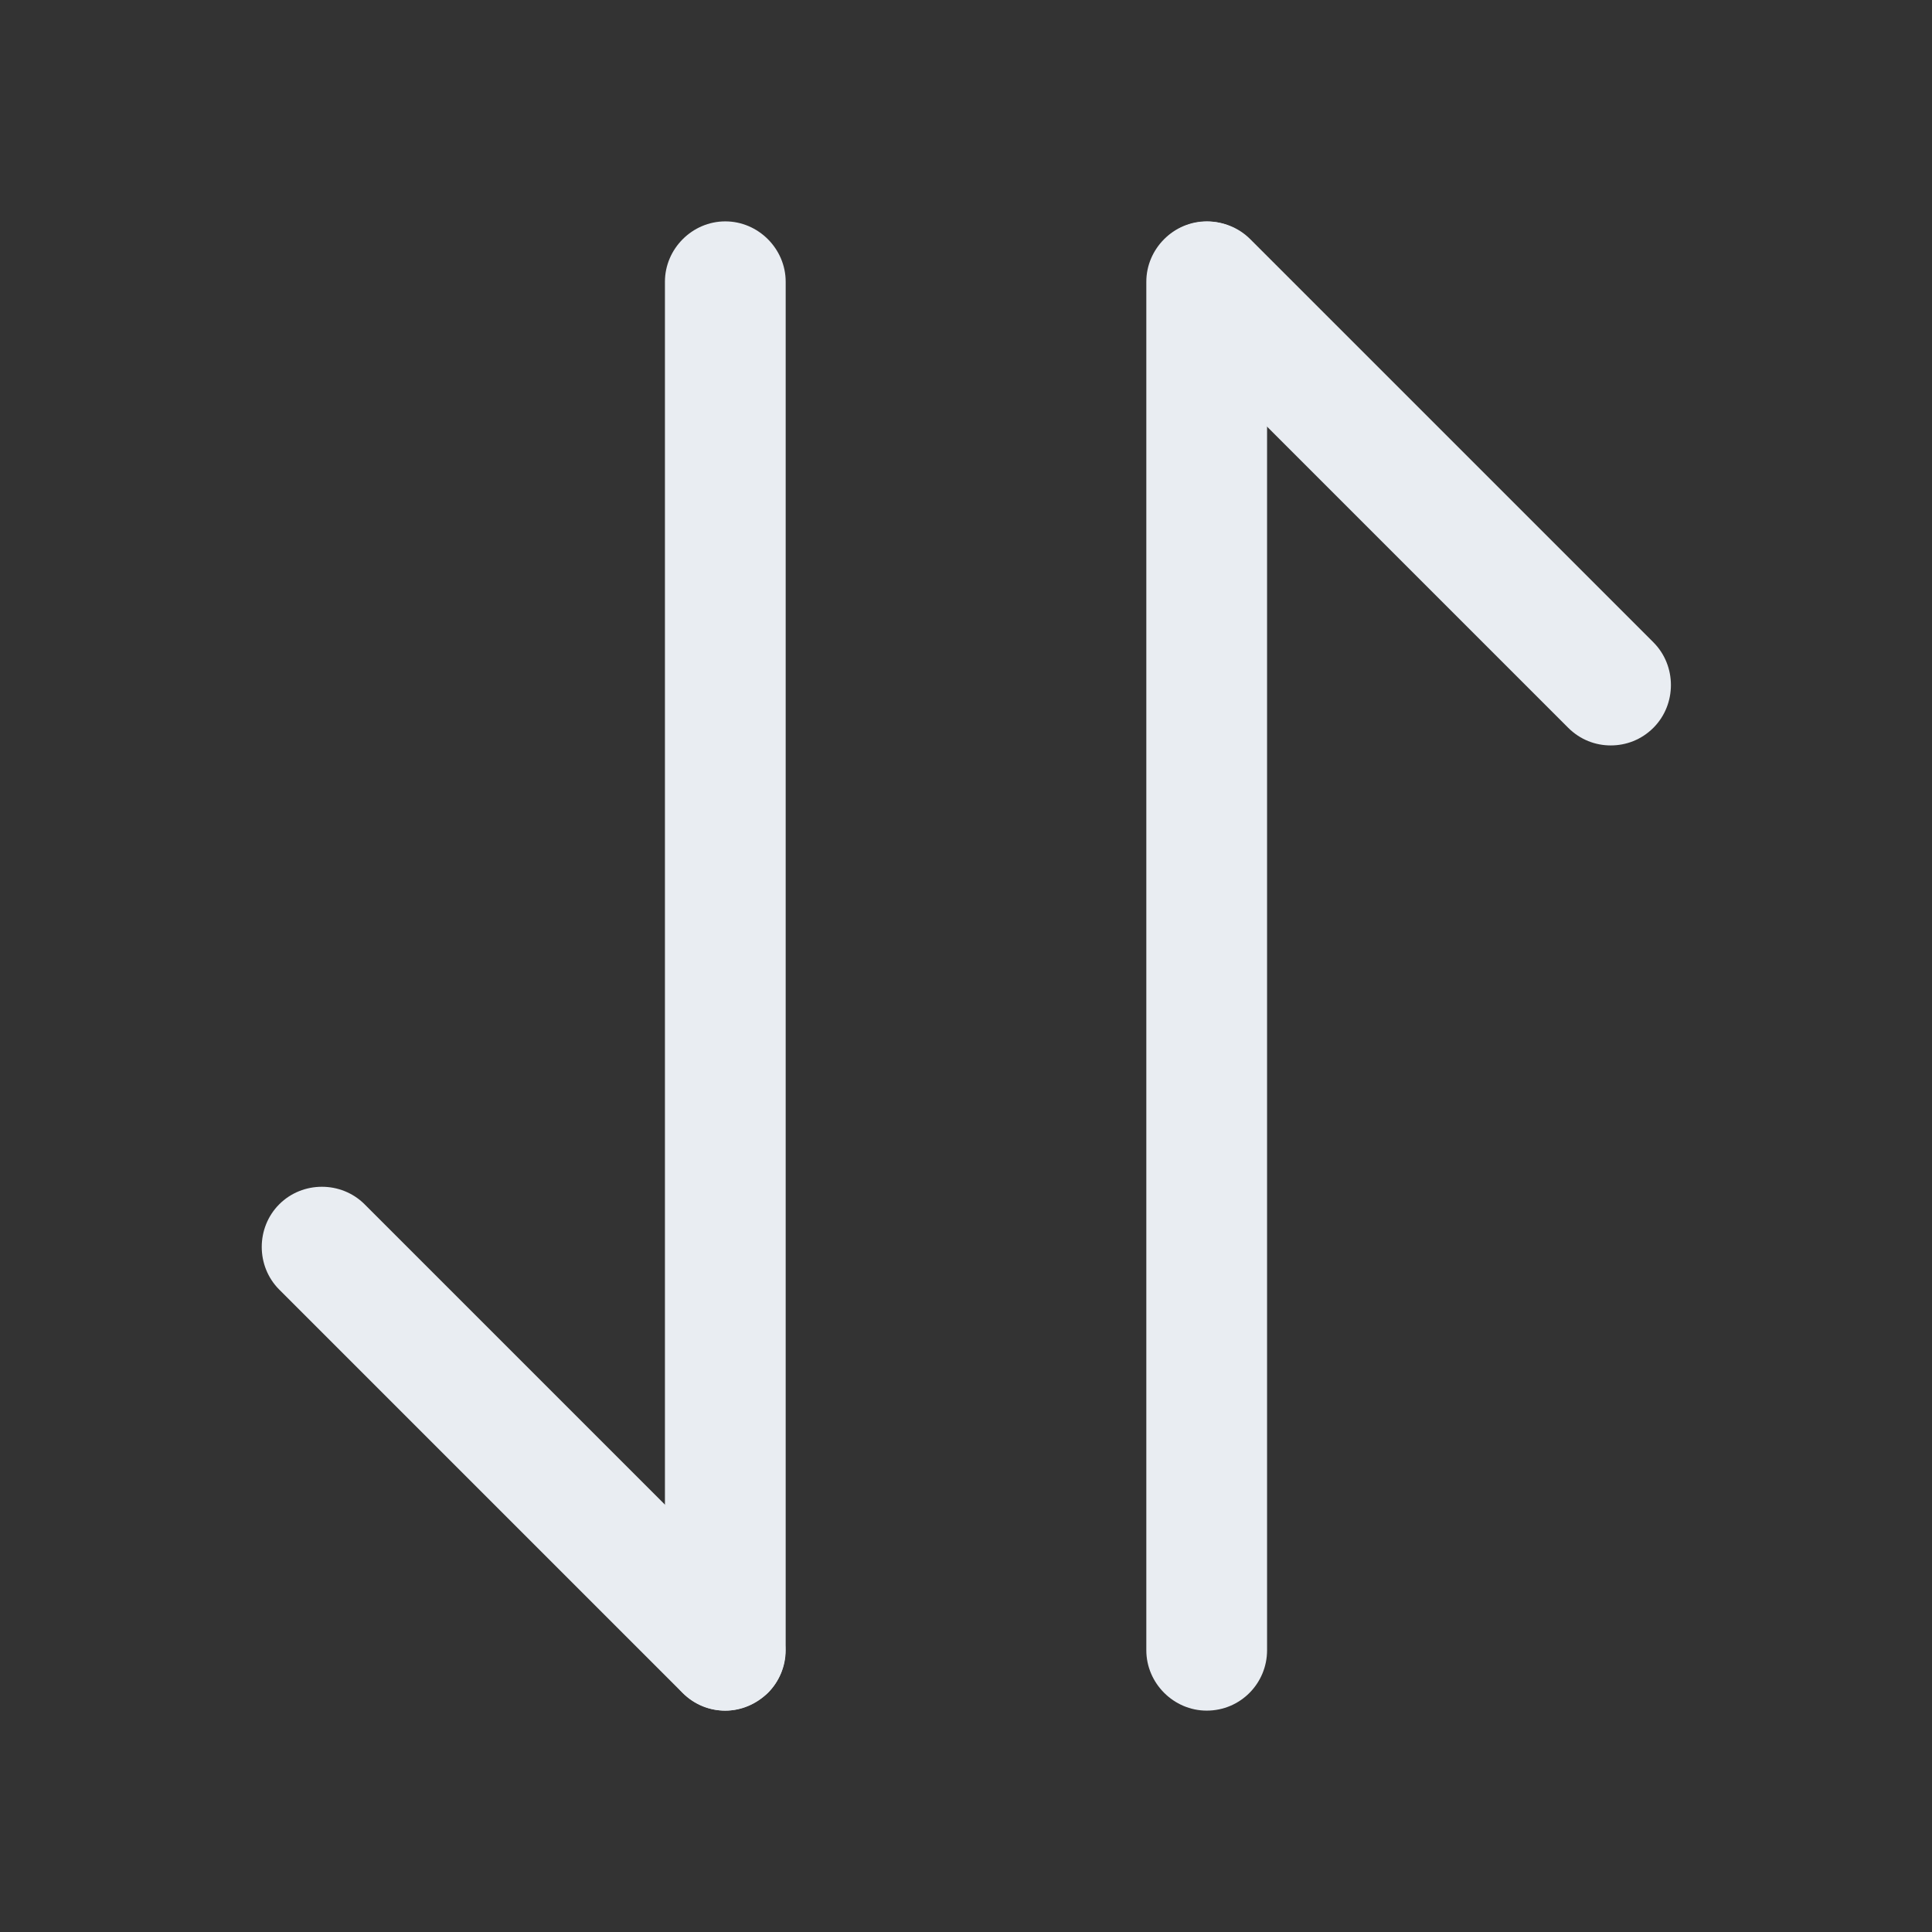 <svg width="24" height="24" viewBox="0 0 24 24" fill="none" xmlns="http://www.w3.org/2000/svg">
<rect x="0" y="0" width="24" height="24" fill="#333333" stroke="none"/>
<path d="M9.009 21.25C8.819 21.25 8.629 21.18 8.479 21.03L3.469 16.02C3.179 15.73 3.179 15.25 3.469 14.96C3.759 14.67 4.239 14.67 4.529 14.96L9.539 19.97C9.829 20.26 9.829 20.74 9.539 21.03C9.389 21.17 9.199 21.25 9.009 21.25Z" fill="#E9EDF2"/>
<path d="M9.01 21.25C8.6 21.25 8.26 20.91 8.26 20.5V3.5C8.26 3.09 8.6 2.75 9.01 2.75C9.42 2.75 9.76 3.09 9.76 3.5V20.5C9.76 20.91 9.42 21.25 9.01 21.25Z" fill="#E9EDF2"/>
<path d="M20.009 9.26C19.82 9.26 19.63 9.19 19.48 9.04L14.47 4.03C14.18 3.74 14.18 3.26 14.47 2.97C14.759 2.68 15.239 2.68 15.53 2.97L20.54 7.98C20.829 8.27 20.829 8.75 20.54 9.04C20.39 9.19 20.2 9.26 20.009 9.26Z" fill="#E9EDF2"/>
<path d="M14.99 21.25C14.58 21.25 14.24 20.91 14.24 20.5V3.5C14.24 3.09 14.58 2.75 14.99 2.75C15.4 2.75 15.74 3.09 15.74 3.5V20.5C15.74 20.91 15.41 21.25 14.99 21.25Z" fill="#E9EDF2"/>
</svg>
